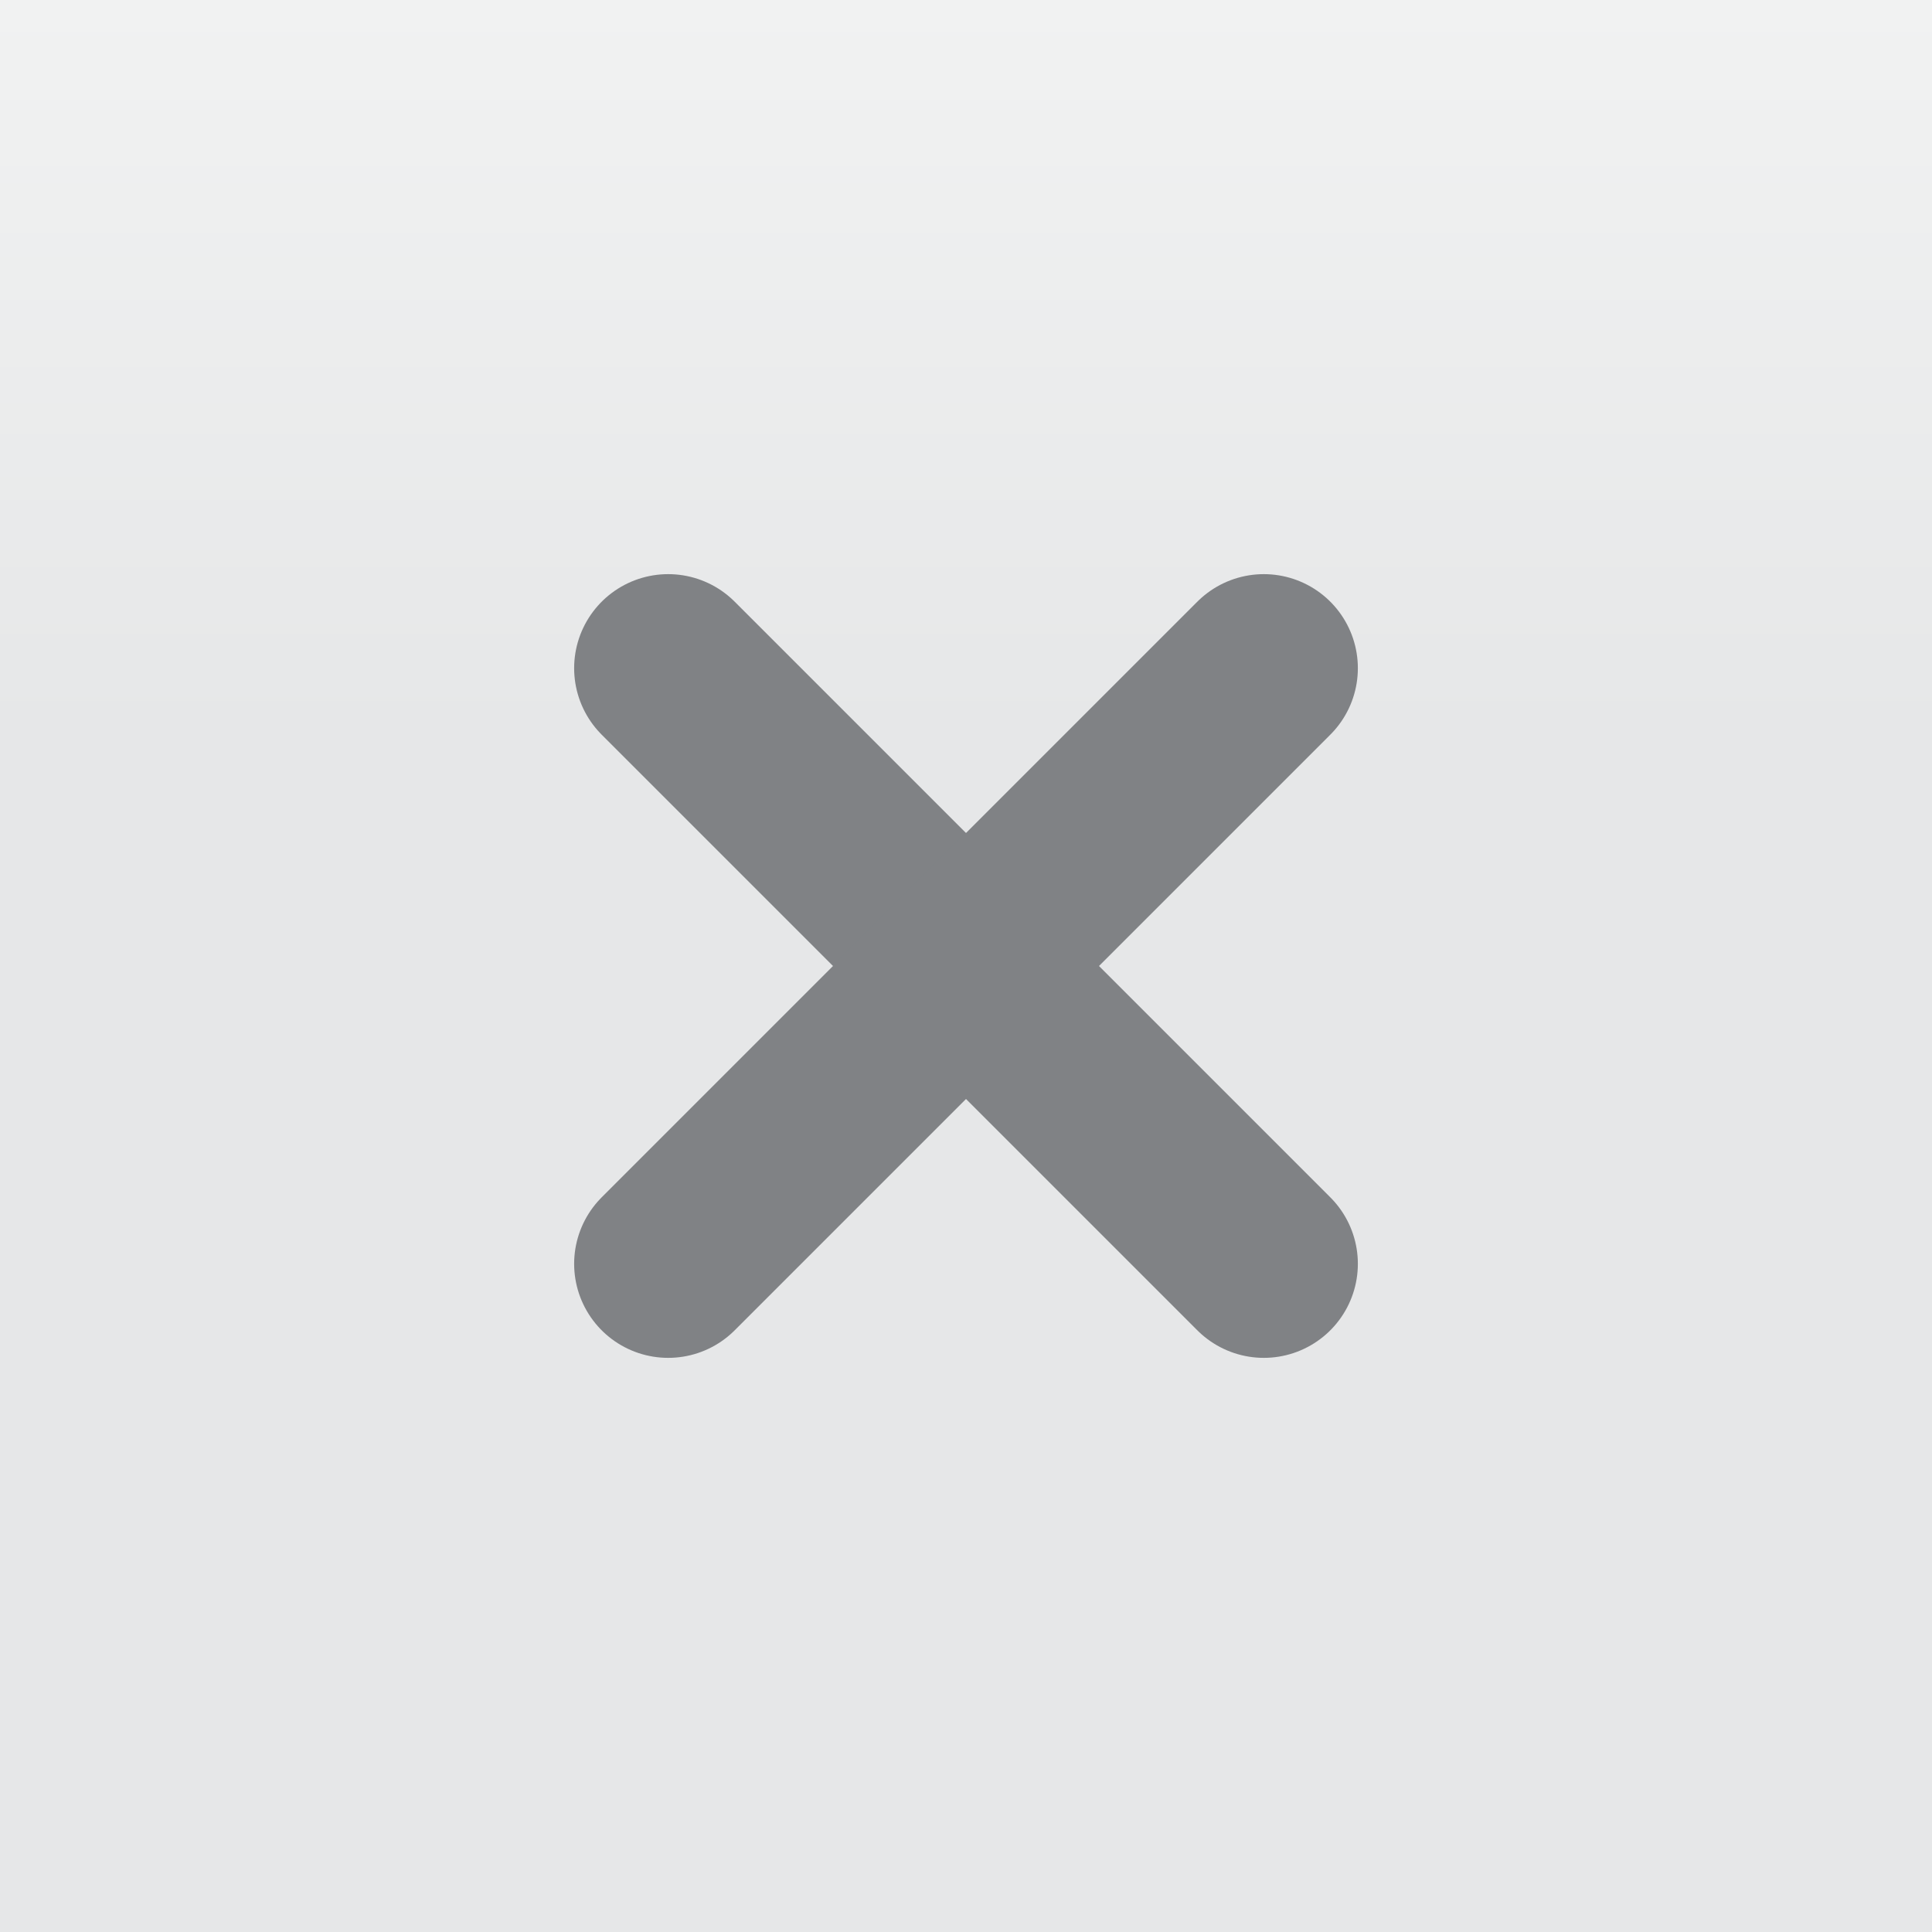 <?xml version="1.0" encoding="utf-8"?>
<!-- Generator: Adobe Illustrator 15.0.0, SVG Export Plug-In  -->
<!DOCTYPE svg PUBLIC "-//W3C//DTD SVG 1.1//EN" "http://www.w3.org/Graphics/SVG/1.1/DTD/svg11.dtd">
<svg version="1.1"
	 xmlns="http://www.w3.org/2000/svg" xmlns:xlink="http://www.w3.org/1999/xlink" xmlns:a="http://ns.adobe.com/AdobeSVGViewerExtensions/3.0/"
	 x="0px" y="0px" width="20px" height="20px" viewBox="0 0 20 20" enable-background="new 0 0 20 20" xml:space="preserve">
<rect x="0" y="0" width="20" height="20" fill="#333333" stroke="none"/>
<defs>
</defs>
<linearGradient id="SVGID_1_" gradientUnits="userSpaceOnUse" x1="-109.71" y1="107.977" x2="-89.71" y2="107.977" gradientTransform="matrix(4.371139e-008 -1 1 4.371139e-008 -97.976 -89.71)">
	<stop  offset="0.62" style="stop-color:#E6E7E8"/>
	<stop  offset="1" style="stop-color:#F1F2F2"/>
</linearGradient>
<rect fill="url(#SVGID_1_)" width="20" height="20"/>
<line fill="#808285" stroke="#808285" stroke-width="1.947" stroke-linecap="round" stroke-miterlimit="10" x1="6.917" y1="6.917" x2="13.083" y2="13.083"/>
<line fill="#808285" stroke="#808285" stroke-width="1.947" stroke-linecap="round" stroke-miterlimit="10" x1="6.917" y1="13.083" x2="13.083" y2="6.917"/>
</svg>
